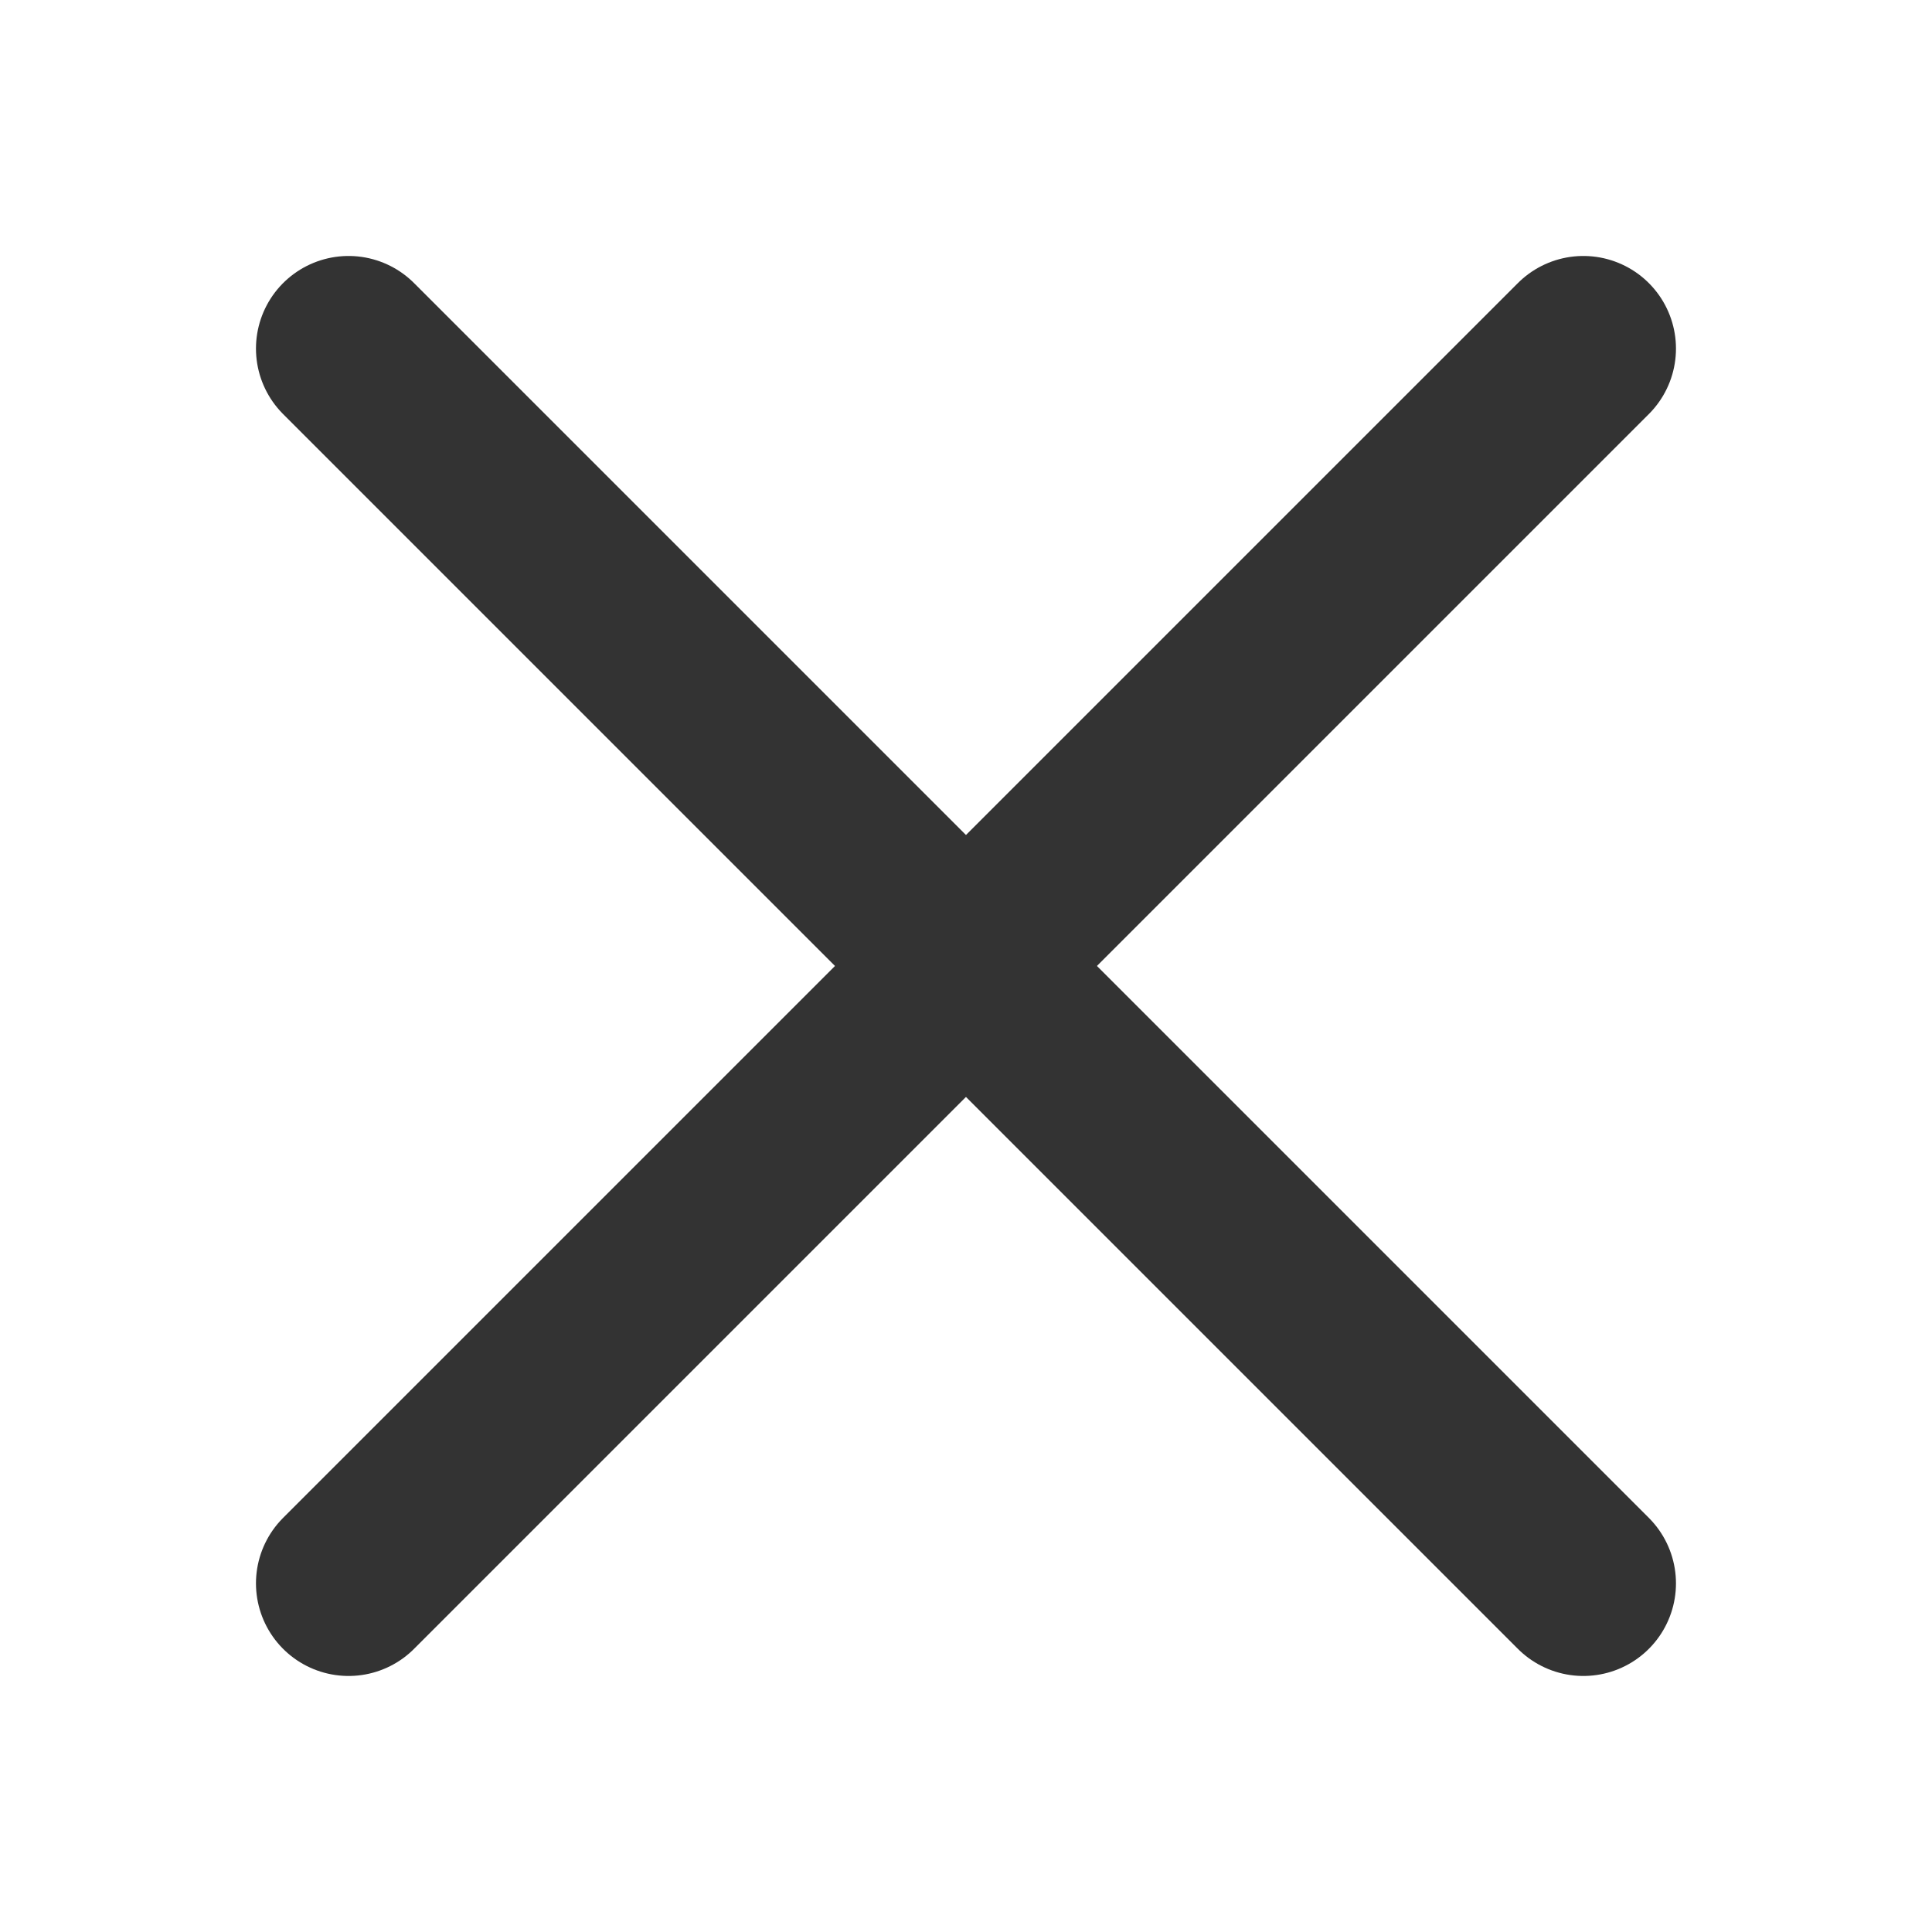 <svg xmlns="http://www.w3.org/2000/svg" xmlns:xlink="http://www.w3.org/1999/xlink" width="31.293" height="31.293" viewBox="0 0 31.293 31.293" fill="none">
<g filter="url(#filter_0_61)">
<path    stroke="rgba(51, 51, 51, 1)" stroke-width="3"  stroke-linecap="round"  d="M5.646 5.646L25.646 25.646">
</path>
<path    stroke="rgba(51, 51, 51, 1)" stroke-width="3"  stroke-linecap="round"  d="M25.646 5.646L5.646 25.646">
</path>
</g>
<defs>
<filter id="filter_0_61" x="0" y="0" width="31.293" height="31.293" filterUnits="userSpaceOnUse" color-interpolation-filters="sRGB">
<feFlood flood-opacity="0" result="feFloodId_0_61"/>
<feColorMatrix in="SourceAlpha" type="matrix" values="0 0 0 0 0 0 0 0 0 0 0 0 0 0 0 0 0 0 127 0" result="hardAlpha_0_61"/>
<feOffset dx="0" dy="0"/>
<feGaussianBlur stdDeviation="2"/>
<feComposite in2="hardAlpha_0_61" operator="out"/>
<feColorMatrix type="matrix" values="0 0 0 0 0 0 0 0 0 0 0 0 0 0 0 0 0 0 0.25 0"/>
<feBlend mode="normal" in2="feFloodId_0_61" result="dropShadow_1_0_61"/>
<feBlend mode="normal" in="SourceGraphic" in2="dropShadow_1_0_61" result="shape_0_61"/>
</filter>
</defs>
</svg>
